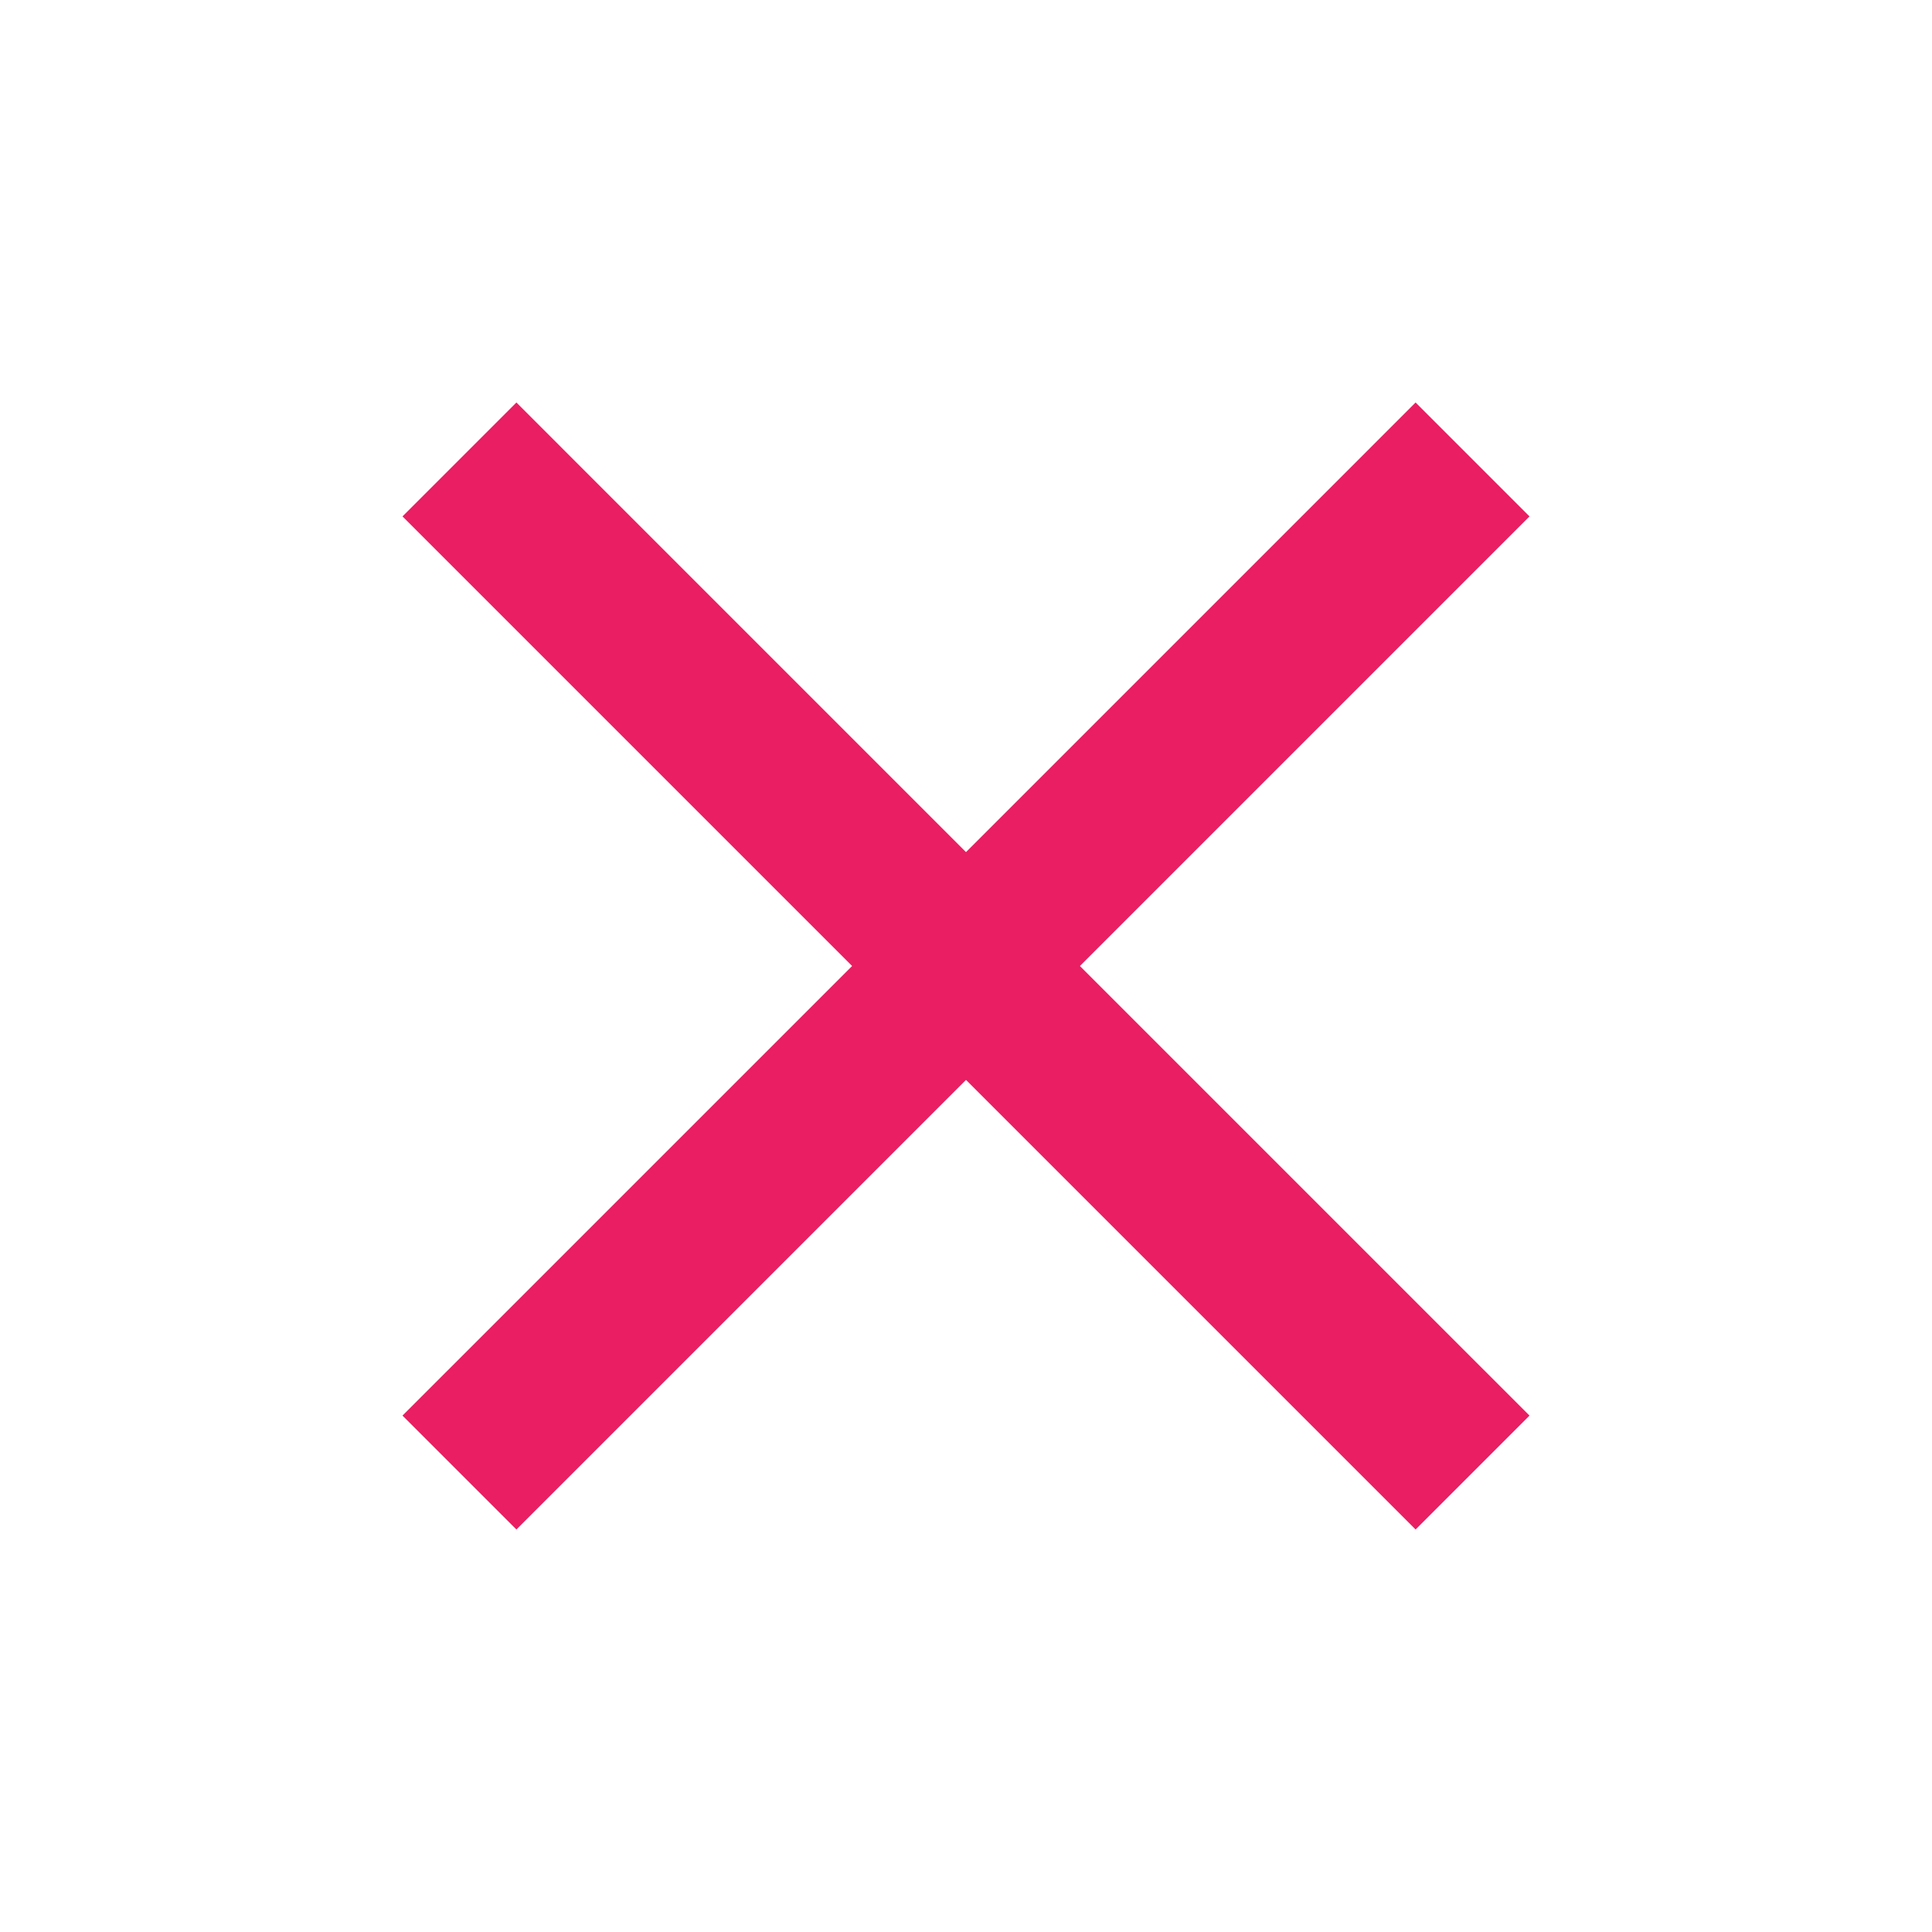 <svg fill="#E91E63" xmlns="http://www.w3.org/2000/svg" viewBox="0 0 48 48"><path d="M38 12.83L35.17 10 24 21.17 12.83 10 10 12.83 21.17 24 10 35.17 12.83 38 24 26.83 35.17 38 38 35.17 26.83 24z"/></svg>
